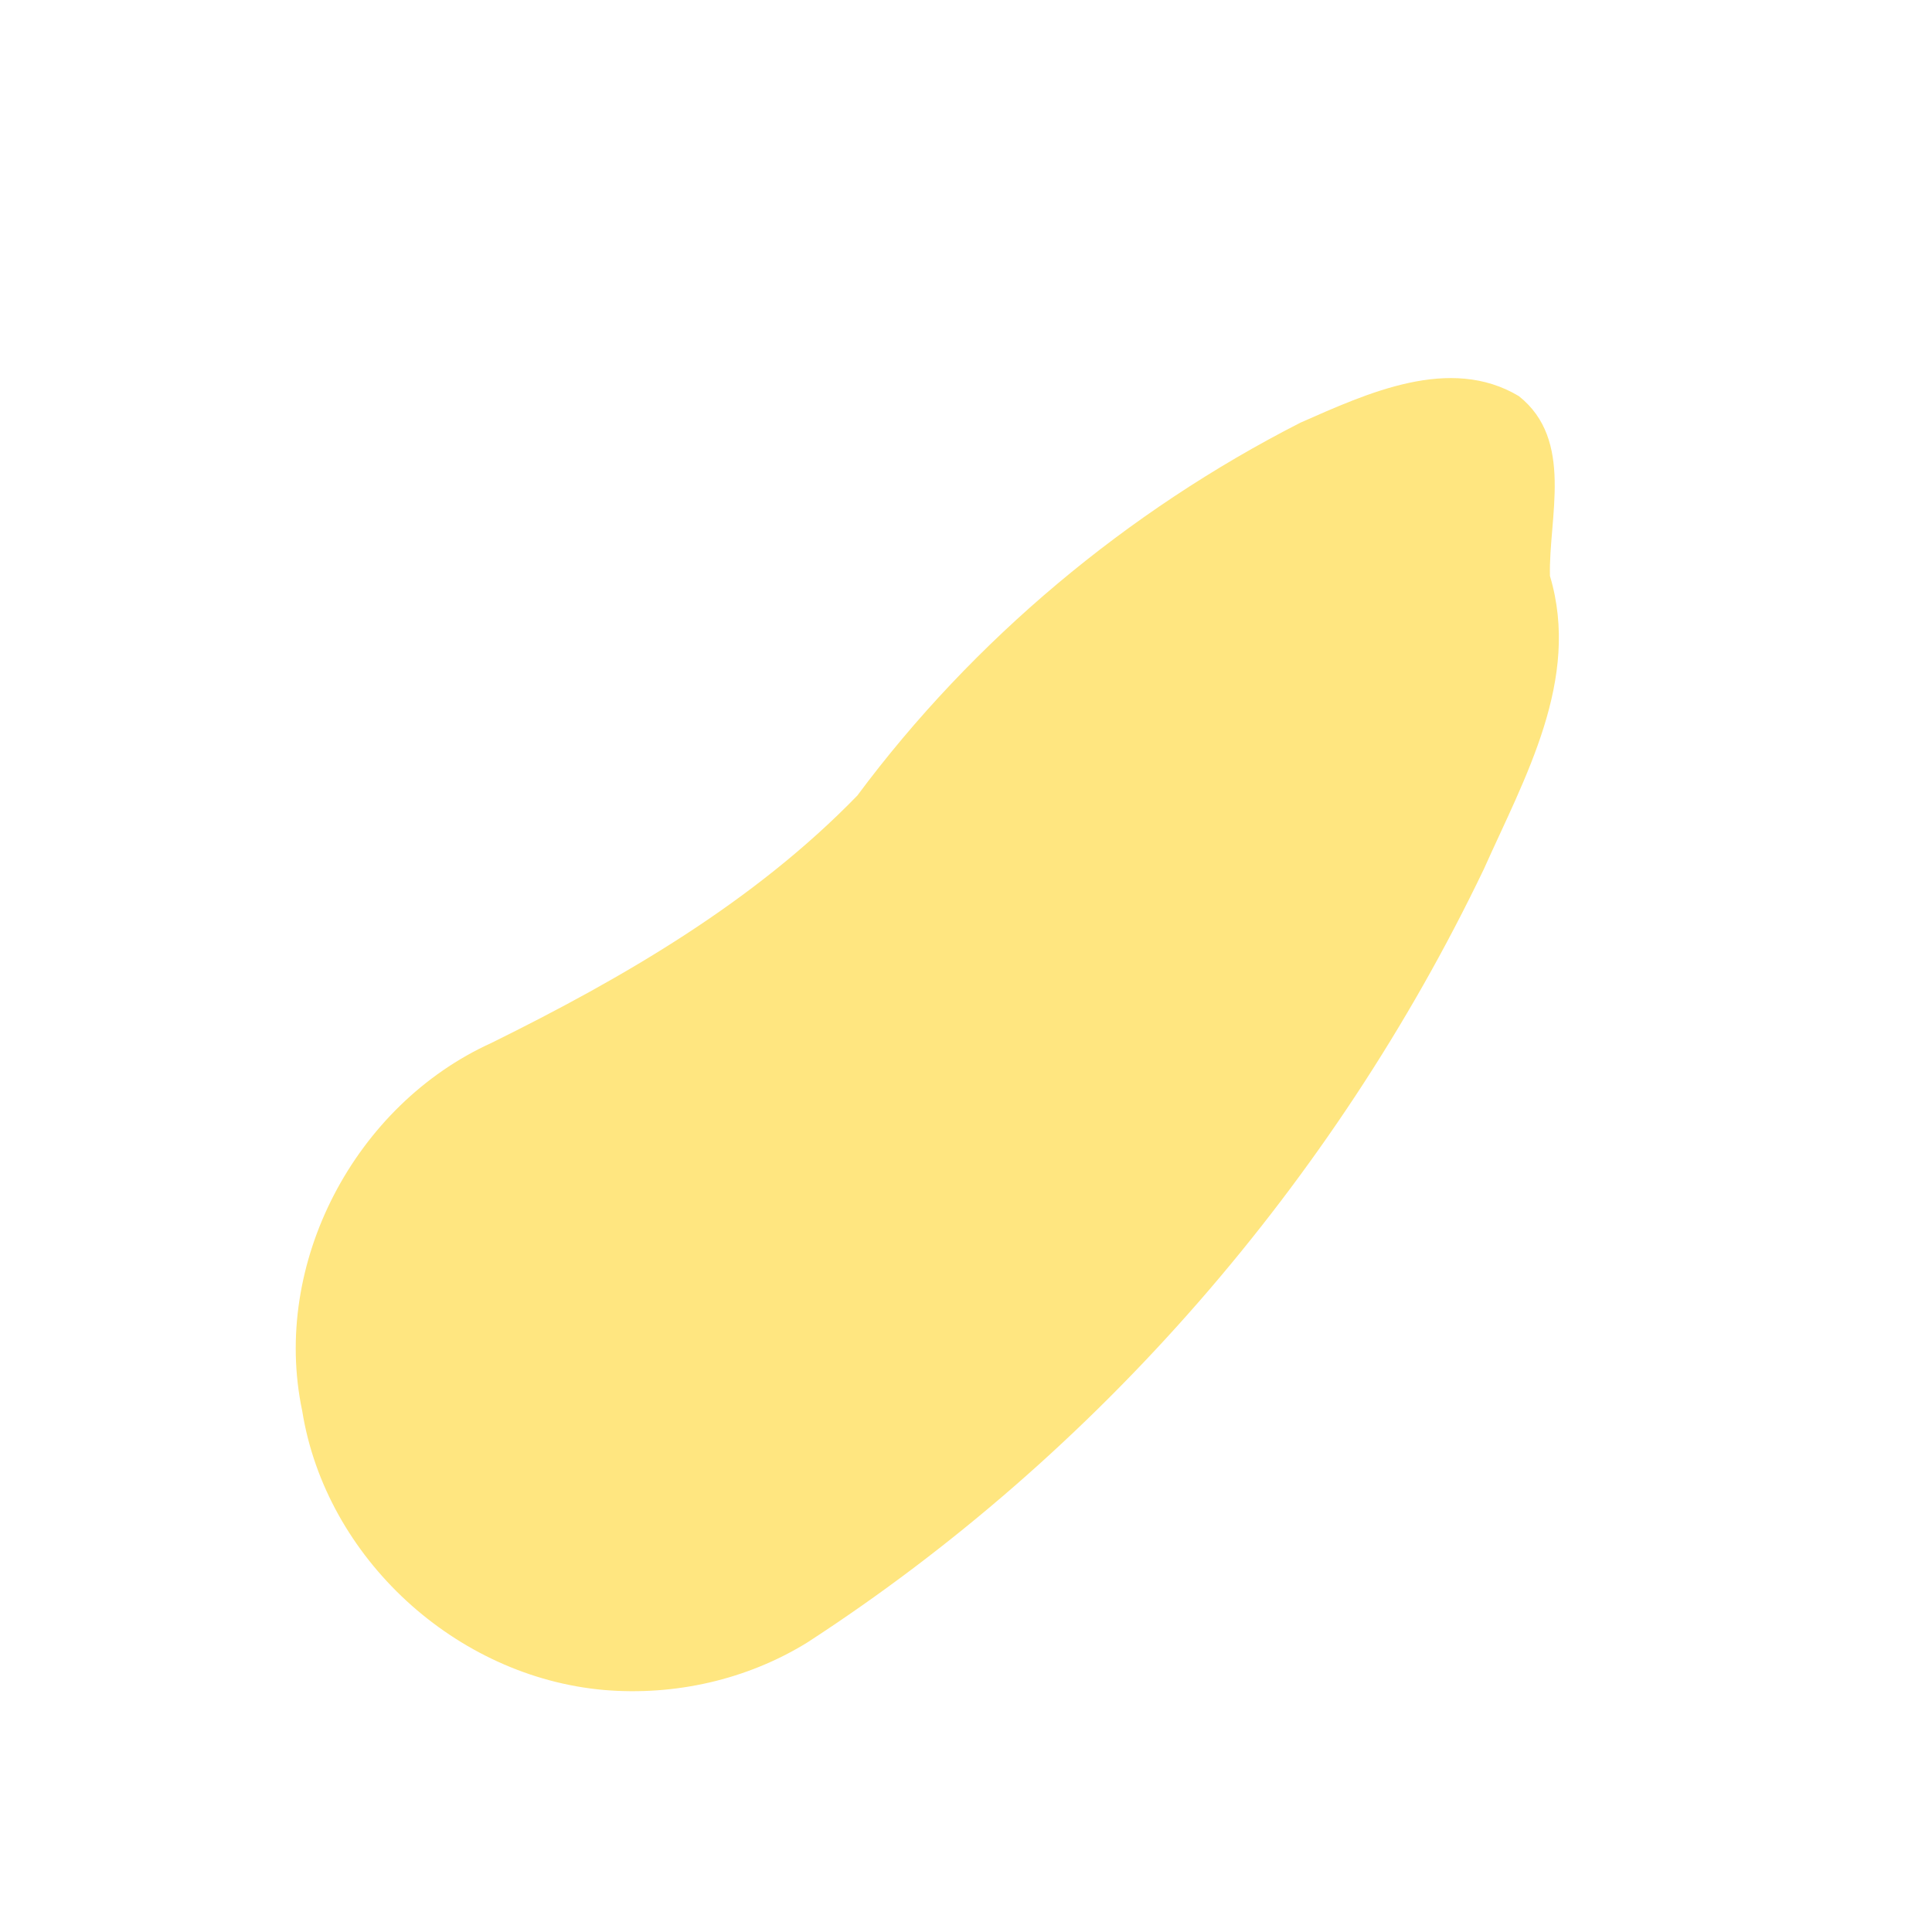 <?xml version="1.0" encoding="UTF-8" standalone="no"?>
<!-- Created with Inkscape (http://www.inkscape.org/) -->

<svg
   width="64"
   height="64"
   viewBox="0 0 16.933 16.933"
   version="1.1"
   id="svg5"
   inkscape:version="1.2 (dc2aedaf03, 2022-05-15)"
   sodipodi:docname="quenelle.svg"
   xmlns:inkscape="http://www.inkscape.org/namespaces/inkscape"
   xmlns:sodipodi="http://sodipodi.sourceforge.net/DTD/sodipodi-0.dtd"
   xmlns="http://www.w3.org/2000/svg"
   xmlns:svg="http://www.w3.org/2000/svg">
  <sodipodi:namedview
     id="namedview7"
     pagecolor="#ffffff"
     bordercolor="#999999"
     borderopacity="1"
     inkscape:pageshadow="0"
     inkscape:pageopacity="0"
     inkscape:pagecheckerboard="0"
     inkscape:document-units="mm"
     showgrid="false"
     width="64mm"
     units="px"
     inkscape:zoom="8.3049734"
     inkscape:cx="3.9133178"
     inkscape:cy="36.965802"
     inkscape:window-width="1920"
     inkscape:window-height="1017"
     inkscape:window-x="1912"
     inkscape:window-y="-8"
     inkscape:window-maximized="1"
     inkscape:current-layer="g9651"
     inkscape:showpageshadow="2"
     inkscape:deskcolor="#d1d1d1" />
  <defs
     id="defs2" />
  <g
     inkscape:label="Calque 1"
     inkscape:groupmode="layer"
     id="layer1">
    <g
       id="g57"
       transform="translate(0.032,-0.669)">
      <g
         id="g916"
         transform="translate(-0.382,-0.159)">
        <g
           id="g2039"
           transform="translate(-0.478,-0.414)">
          <g
             id="g6856"
             transform="translate(-0.788,0.203)">
            <g
               id="g7441"
               transform="matrix(0.093,0,0,0.093,9.881,8.94)">
              <g
                 id="g8744"
                 transform="translate(-4.2373945e-6,2.729)">
                <g
                   id="g9293"
                   transform="translate(-4.341,1.93)">
                  <g
                     id="g9651"
                     transform="translate(-5.789,2.894)">
                    <path
                       style="fill:#ffe680;stroke-width:0.27"
                       d="M -21.806,66.758 C -35.77,65.54 -48.034,54.337 -50.259,40.462 -53.193,26.565 -45.28,11.601 -32.419,5.774 -19.97,-0.375 -7.677,-7.51 2.051,-17.53 12.99,-32.24 27.502,-44.36 43.825,-52.682 c 6.266,-2.758 14.075,-6.388 20.572,-2.498 5.235,4.148 2.796,11.452 2.932,16.948 2.918,9.753 -2.385,19.023 -6.242,27.656 C 46.959,18.87 24.731,44.507 -2.682,62.295 -8.379,65.804 -15.152,67.318 -21.806,66.758 Z"
                       id="path9657"
                       sodipodi:nodetypes="ssssssccsssss" />
                  </g>
                </g>
              </g>
            </g>
          </g>
        </g>
      </g>
    </g>
  </g>
</svg>
